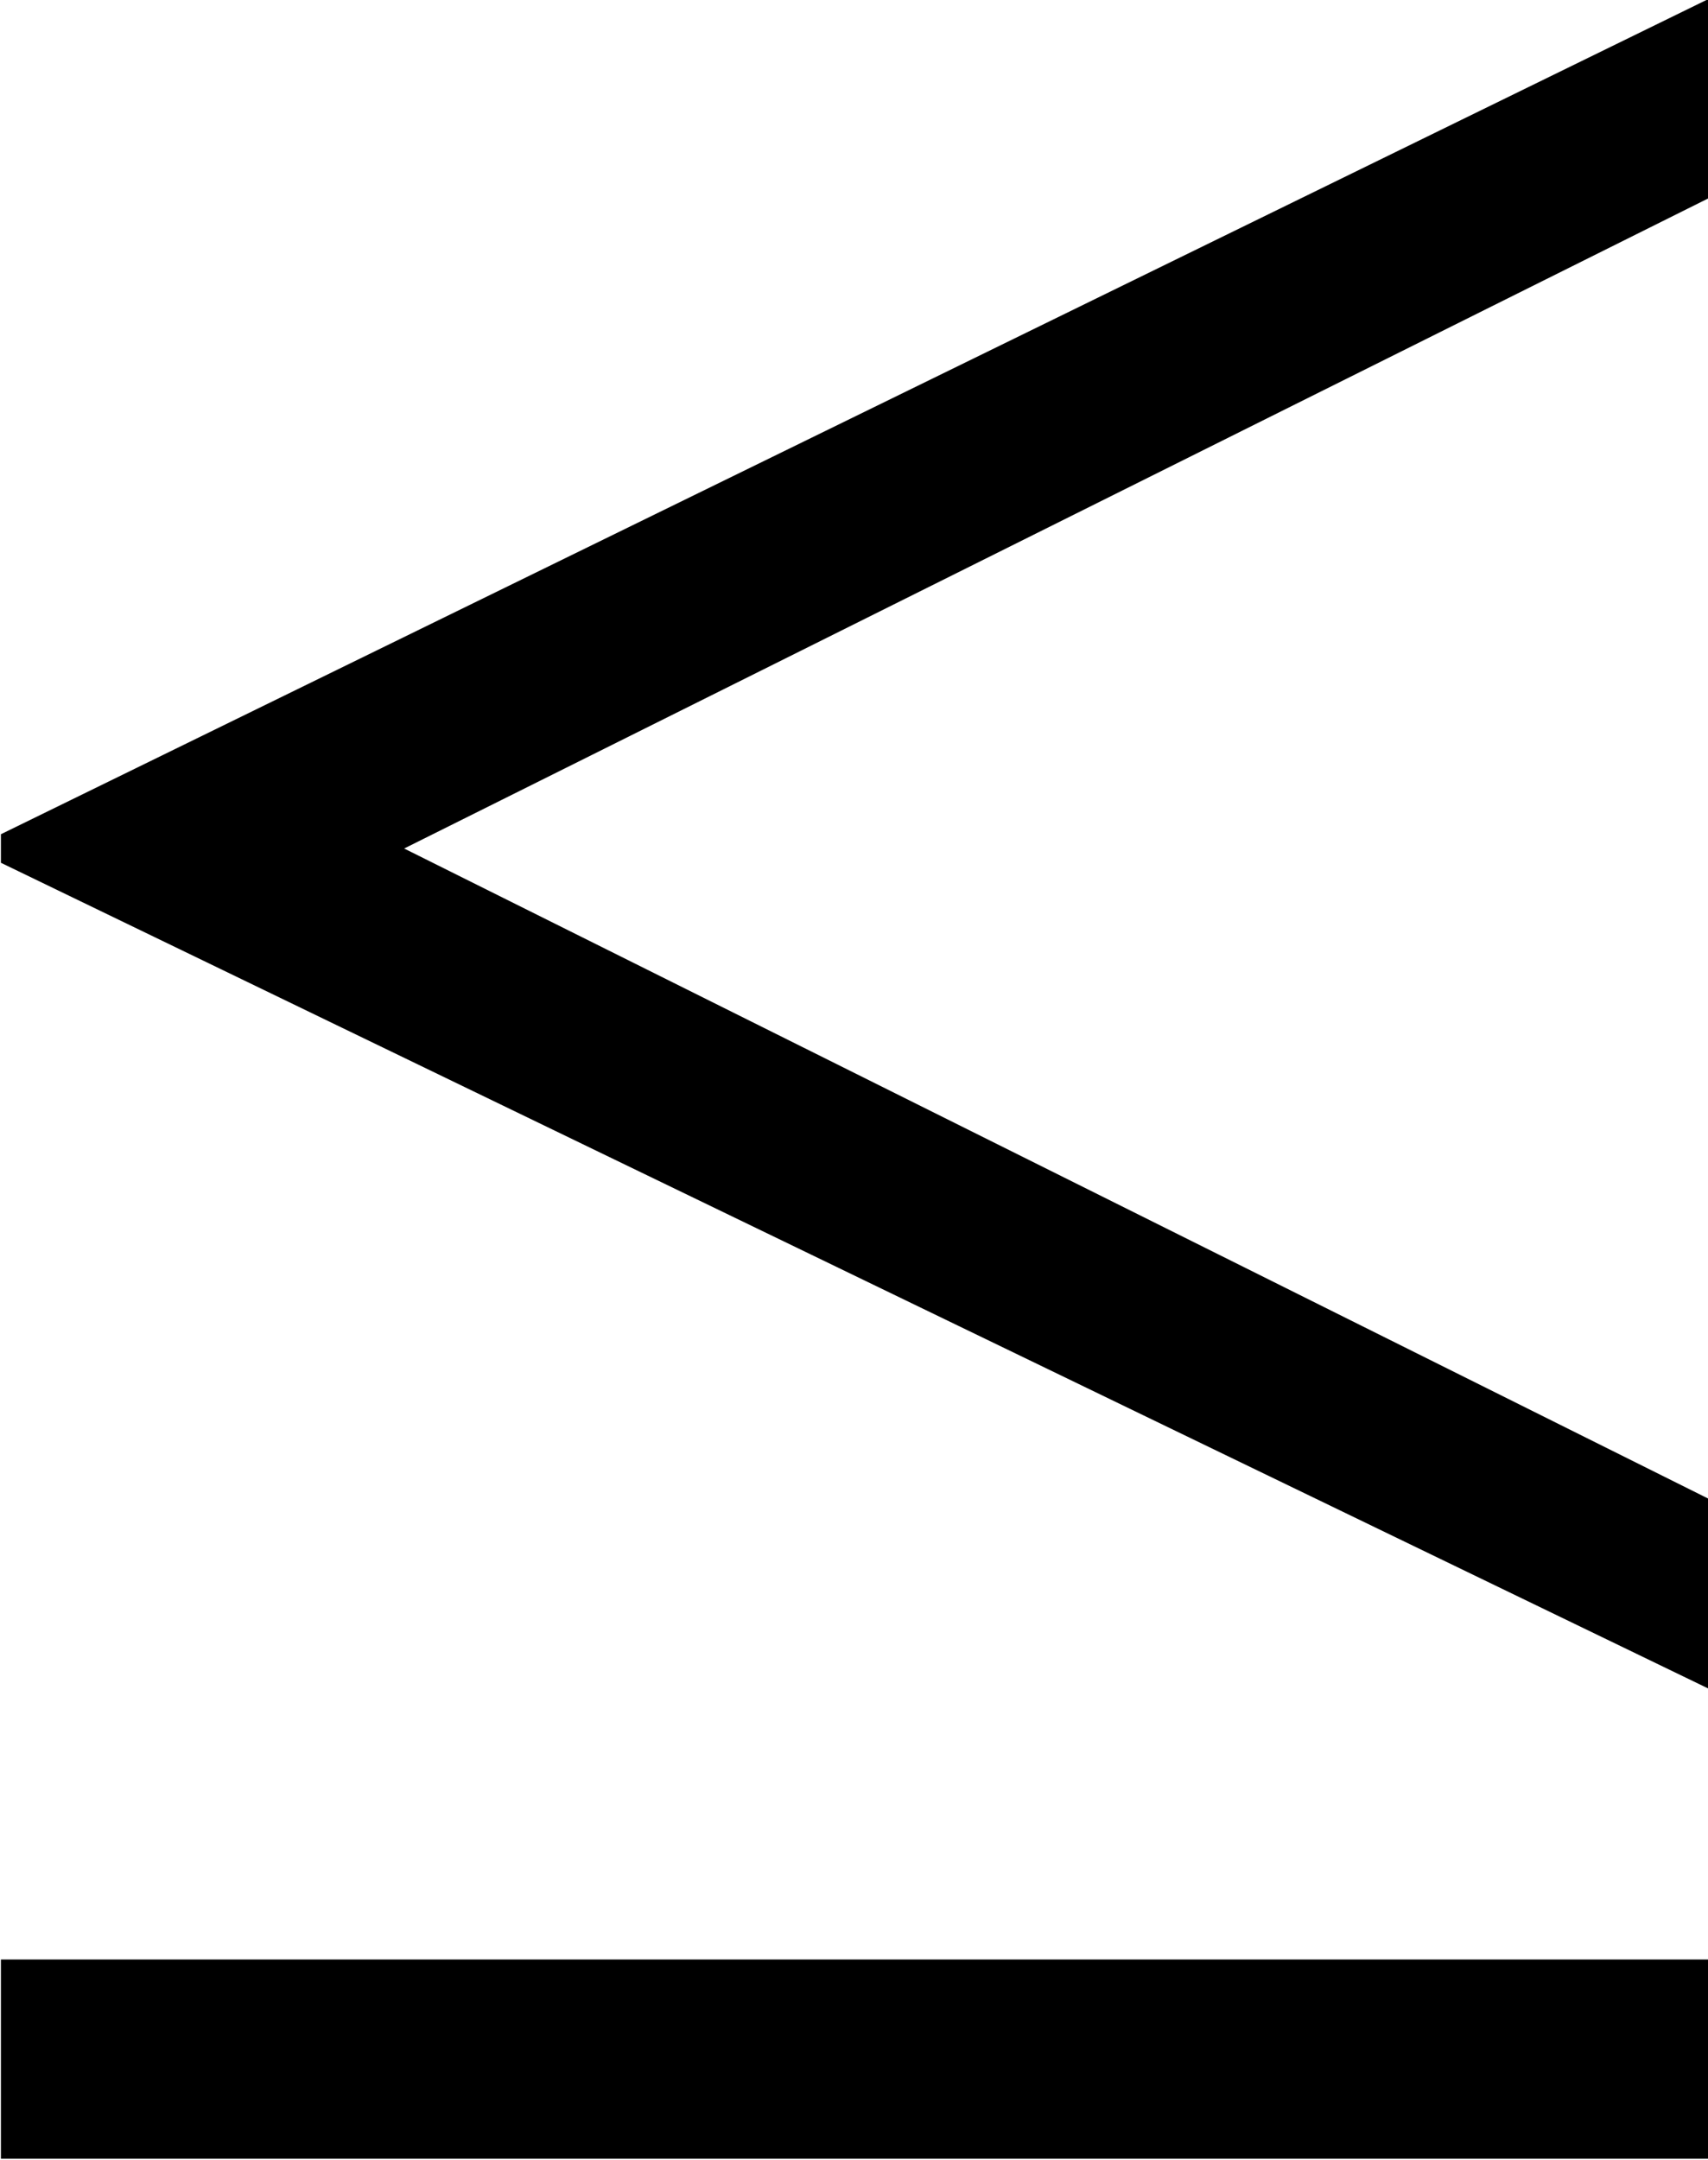 <?xml version="1.0" encoding="UTF-8"?>
<svg fill="#000000" version="1.1" viewBox="0 0 5.625 7.109" xmlns="http://www.w3.org/2000/svg" xmlns:xlink="http://www.w3.org/1999/xlink">
<defs>
<g id="a">
<path d="m6.266-0.516v-0.625l-4.297-2.141 4.297-2.141v-0.656l-5.625 2.75v0.094zm0 1.547v-0.656h-5.625v0.656z"/>
</g>
</defs>
<g transform="translate(-149.35 -128.69)">
<use x="148.712" y="134.765" xlink:href="#a"/>
</g>
</svg>
